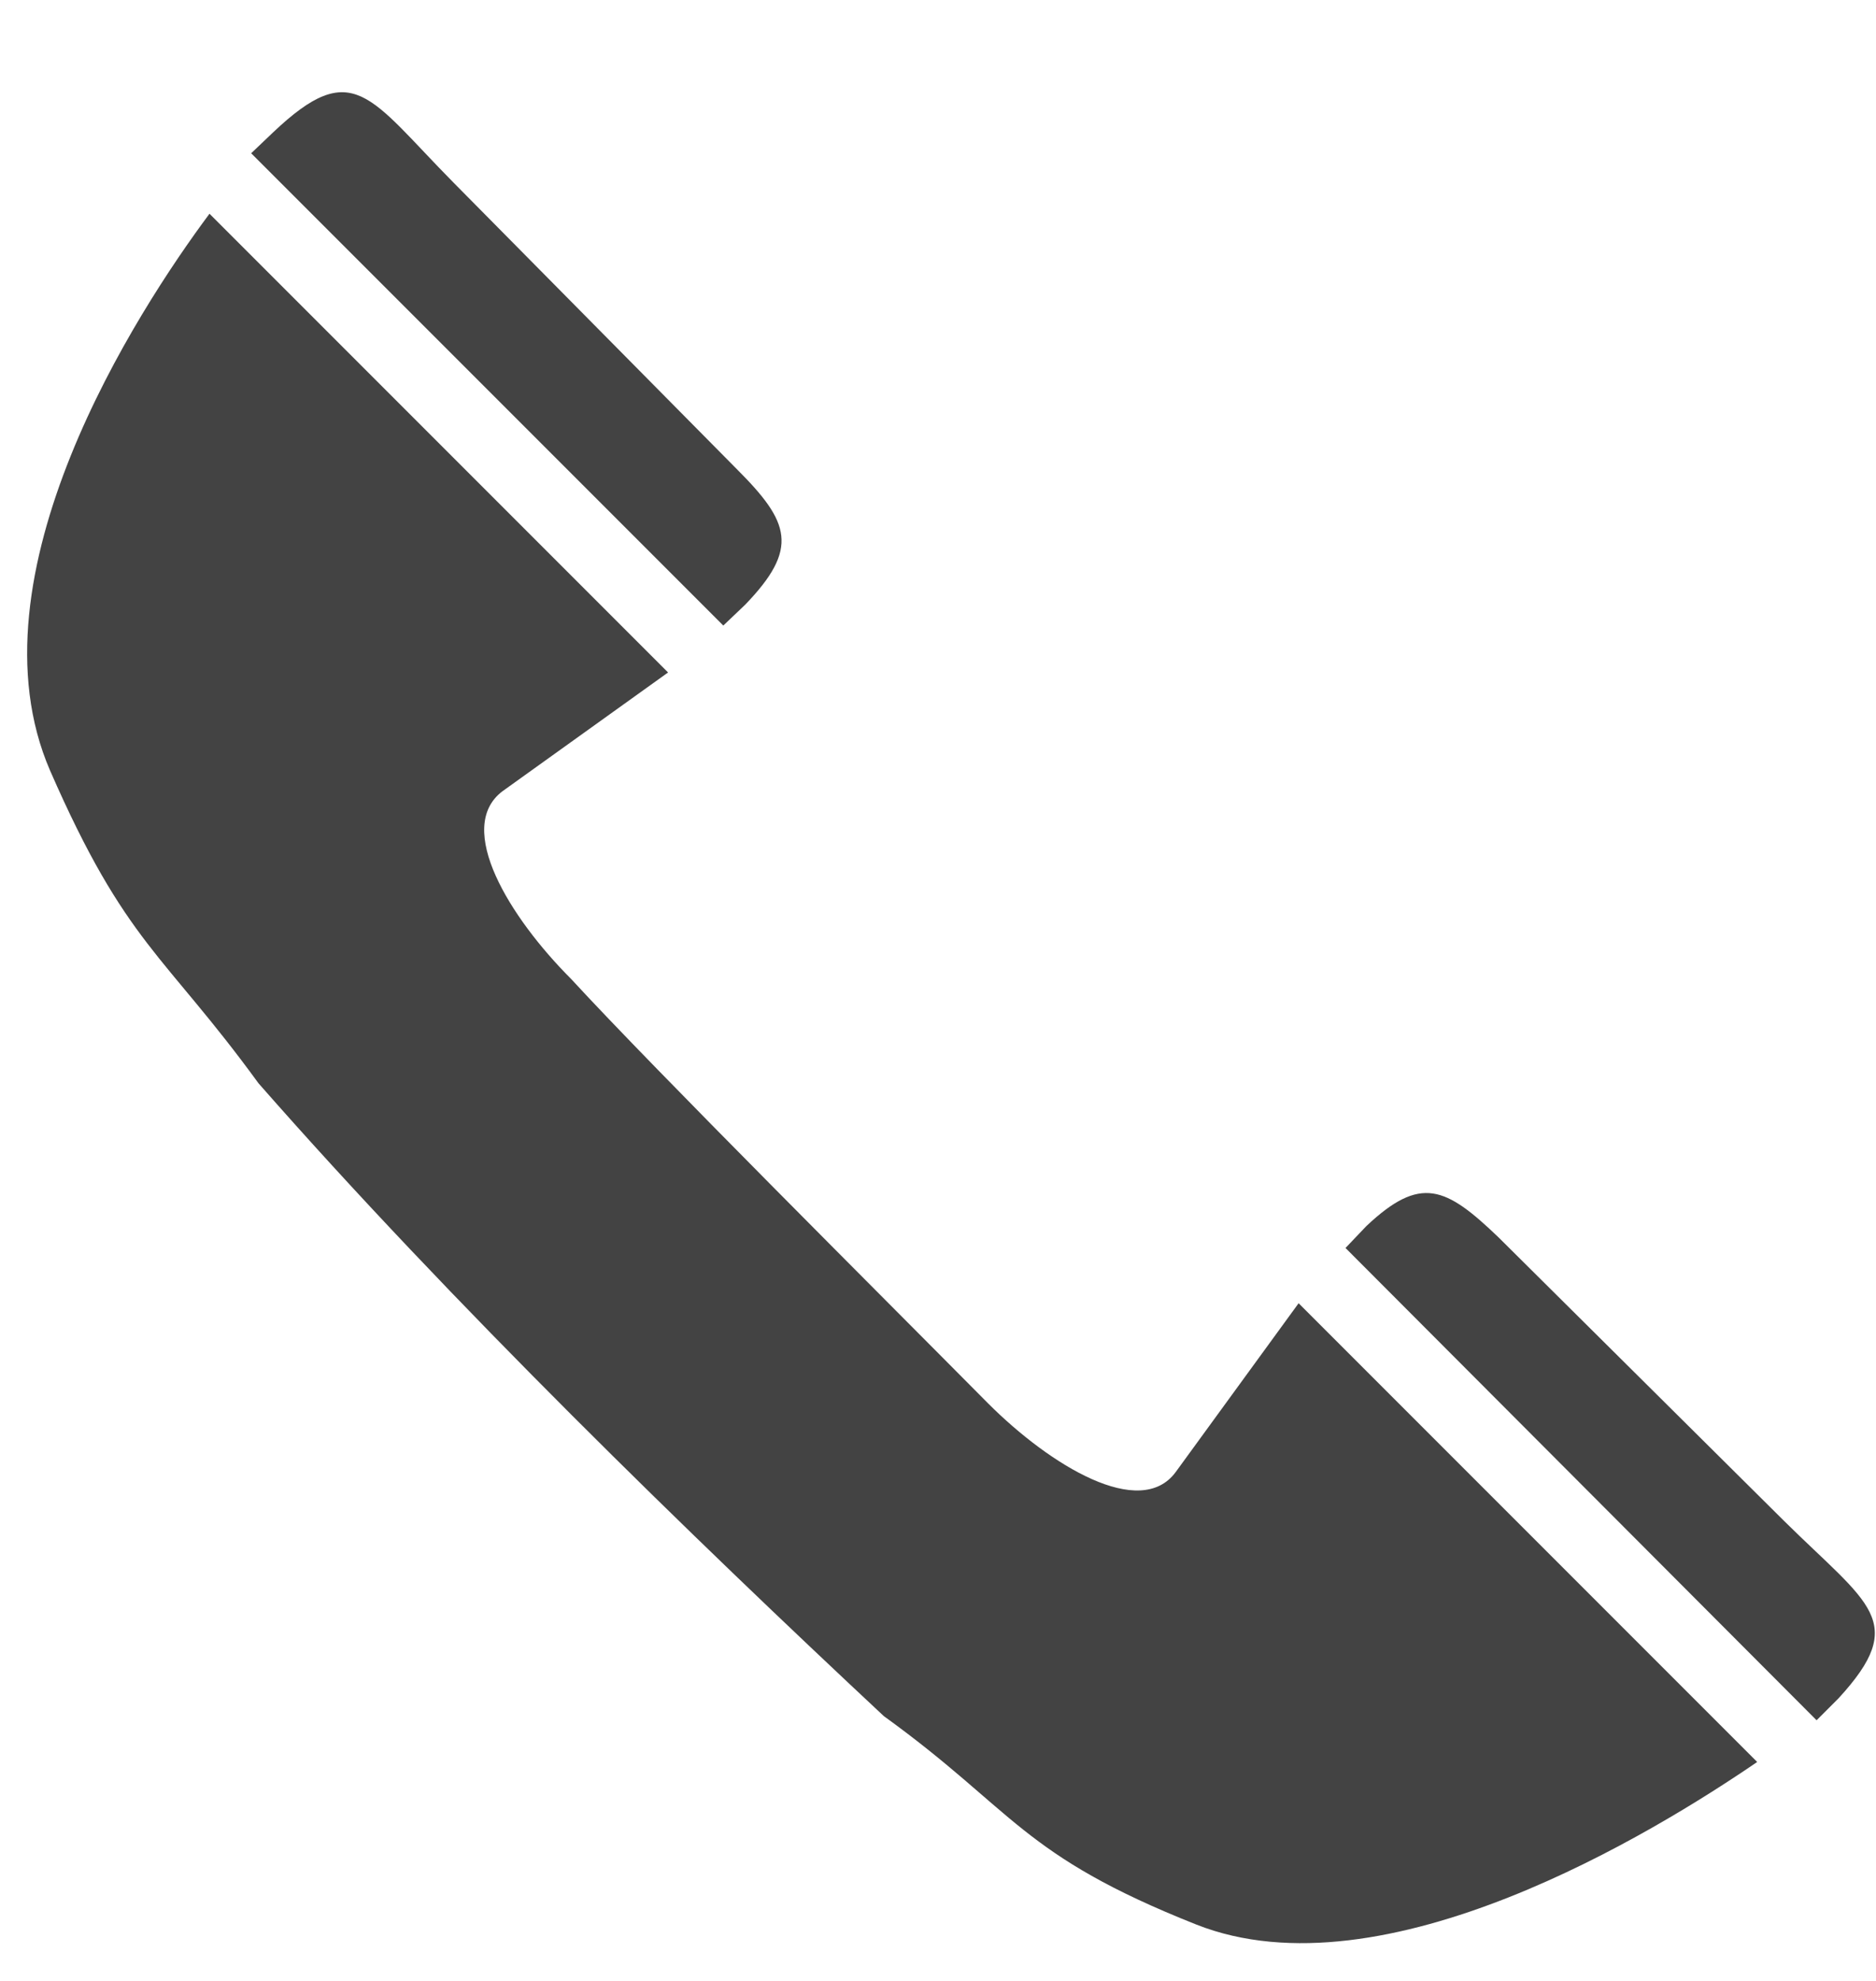 <svg width="18" height="19" fill="none" xmlns="http://www.w3.org/2000/svg"><path d="M6.94 6l.21-.2c.52-.54.43-.79-.08-1.3L4.35 1.75C3.54.93 3.39.54 2.62 1.27l-.21.2L6.94 6zm-.53.45l-4.4-4.4c-.7.94-2.34 3.47-1.53 5.34.73 1.67 1.09 1.75 2 3 1.85 2.11 4.18 4.37 6 6.07 1.26.91 1.31 1.33 3 2 1.8.71 4.4-.89 5.38-1.56l-4.4-4.4-1.18 1.62c-.34.46-1.2-.06-1.8-.66-1.04-1.05-3.18-3.18-4-4.07-.59-.59-1.12-1.45-.66-1.8l1.59-1.14zM17.43 16.5l.21-.21c.68-.74.29-.9-.52-1.7l-2.74-2.72c-.51-.49-.75-.6-1.27-.11l-.2.21 4.52 4.53z" fill="#434343"/></svg>